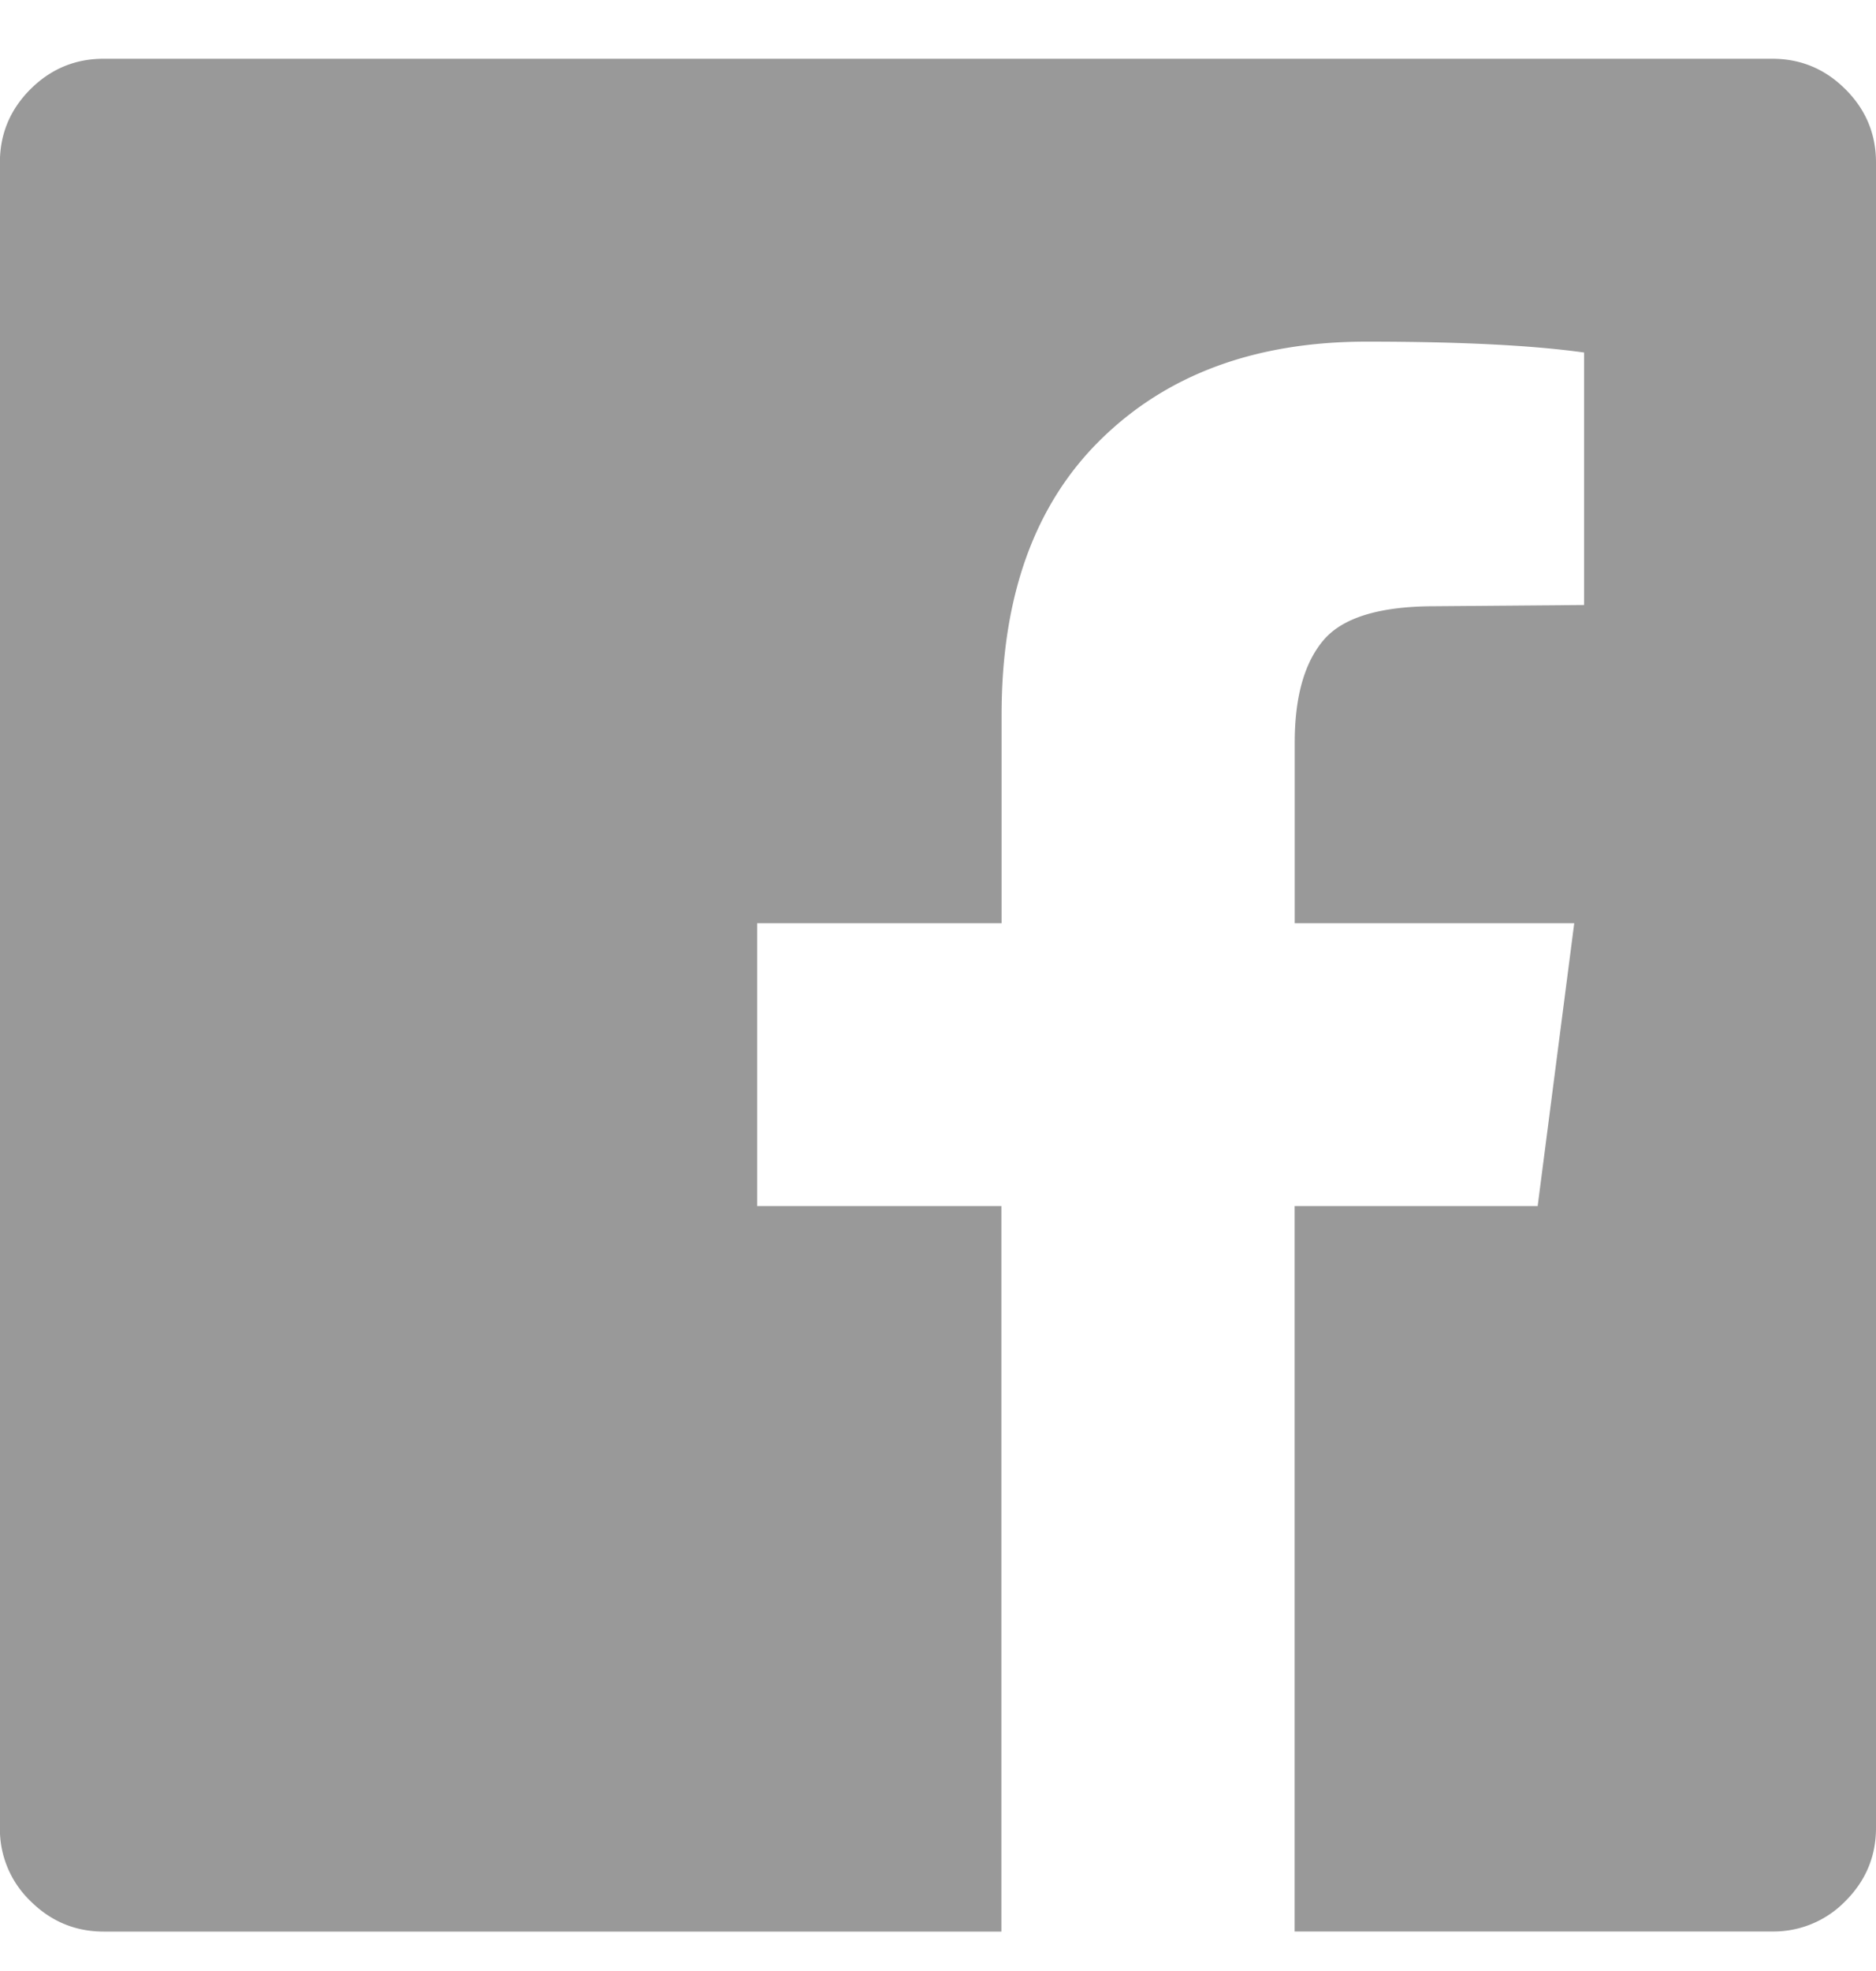 <svg height="21" viewbox="0 0 20 21" width="20" xmlns="http://www.w3.org/2000/svg"><path d="M18.893.626c.304 0 .564.108.781.325.217.216.326.476.326.78v17.744c0 .303-.109.563-.326.78a1.067 1.067 0 0 1-.78.324h-5.092V12.85h2.591l.39-3.014h-2.98V7.914c0-.485.101-.849.305-1.091.204-.243.601-.364 1.191-.364l1.589-.013v-2.69c-.547-.077-1.32-.116-2.318-.116-1.18 0-2.124.346-2.832 1.04-.707.692-1.06 1.67-1.06 2.935v2.221H8.072v3.014h2.604v7.73h-9.57c-.304 0-.564-.109-.781-.325a1.062 1.062 0 0 1-.326-.78V1.73c0-.303.109-.563.326-.78.217-.216.477-.324.78-.324h17.787z" fill="#999"></path></svg>